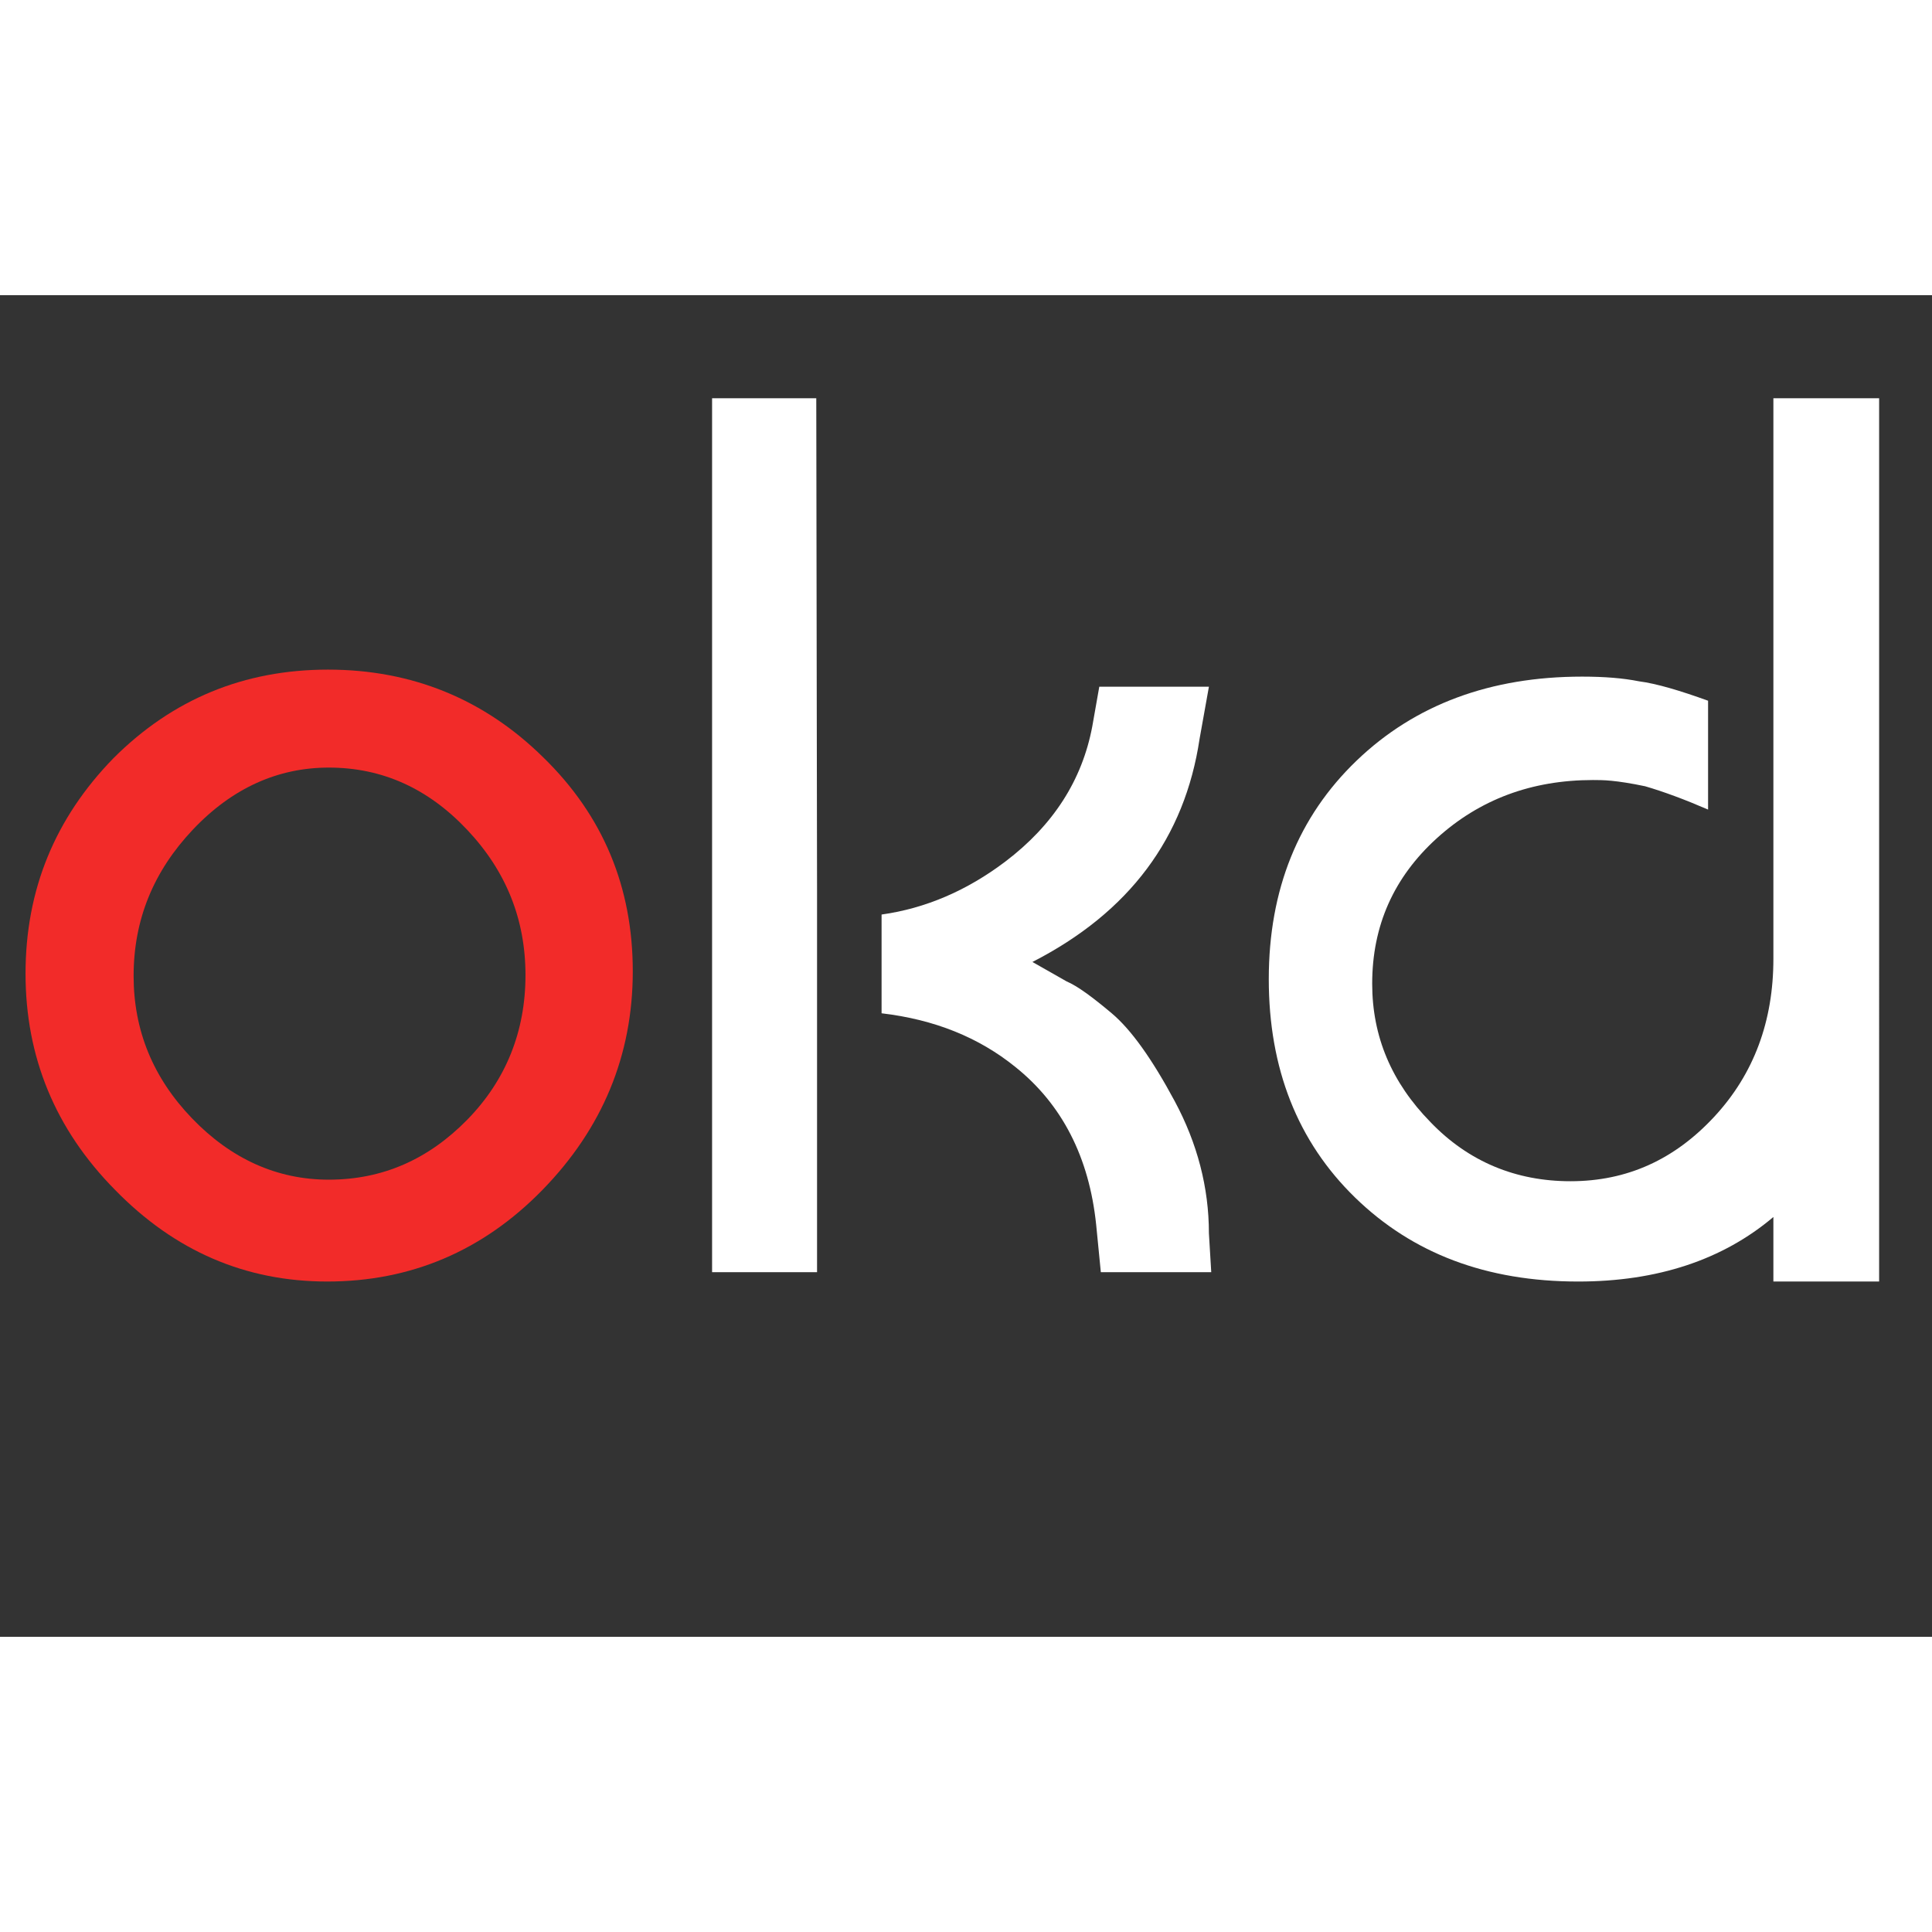 <?xml version="1.0" encoding="UTF-8" standalone="no"?>
<!-- Generator: Adobe Illustrator 22.1.0, SVG Export Plug-In . SVG Version: 6.00 Build 0)  -->

<svg
   version="1.1"
   id="Layer_1"
   x="47px"
   y="0px"
   viewBox="47 0 410 284.722"
   height="410"
   xml:space="preserve"
   sodipodi:docname="okdLogo.svg"
   inkscape:export-filename="/Users/brian/Documents/Projects/okd.io/docs/img/okd_logo.png"
   inkscape:export-xdpi="213.33333"
   inkscape:export-ydpi="213.33333"
   width="410"
   inkscape:version="1.1 (c4e8f9e, 2021-05-24)"
   xmlns:inkscape="http://www.inkscape.org/namespaces/inkscape"
   xmlns:sodipodi="http://sodipodi.sourceforge.net/DTD/sodipodi-0.dtd"
   xmlns="http://www.w3.org/2000/svg"
   xmlns:svg="http://www.w3.org/2000/svg"><rect x="47" y="0" width="410" height="284.722" fill="#333333" stroke="none"/><defs
   id="defs24" /><sodipodi:namedview
   id="namedview22"
   pagecolor="#ffffff"
   bordercolor="#111111"
   borderopacity="1"
   inkscape:pageshadow="0"
   inkscape:pageopacity="0"
   inkscape:pagecheckerboard="1"
   showgrid="false"
   inkscape:zoom="2.5"
   inkscape:cx="205"
   inkscape:cy="205"
   inkscape:window-width="2099"
   inkscape:window-height="1251"
   inkscape:window-x="4636"
   inkscape:window-y="79"
   inkscape:window-maximized="0"
   inkscape:current-layer="layer1"
   width="410px" />
<style
   type="text/css"
   id="style9">
	.st0{fill:#F22B29;}
	.st1{fill:#FFFFFF;}
</style>




<g
   inkscape:groupmode="layer"
   id="layer2"
   inkscape:label="background"><rect
     style="fill:#0000ff;fill-opacity:0;fill-rule:evenodd;stroke-width:1.098"
     id="rect163"
     width="283.465"
     height="283.465"
     x="30.551"
     y="-66.709" /></g><g
   inkscape:groupmode="layer"
   id="layer1"
   inkscape:label="base"><path
     class="st1"
     d="m 423.34,21.88 v 84.645 34.32 c 0,13.2 -4.125,24.42 -12.54,33.495 -8.415,9.075 -18.48,13.695 -30.525,13.695 -11.55,0 -21.615,-4.125 -29.7,-12.54 -8.25,-8.415 -12.375,-18.15 -12.375,-29.37 0,-12.375 4.62,-22.605 13.695,-30.855 9.075,-8.25 20.13,-12.375 33.165,-12.375 0.99,0 2.31,0 3.96,0.165 1.65,0.165 3.96,0.495 7.095,1.155 3.96,1.155 8.415,2.805 13.365,4.95 v -23.1 c -5.94,-2.145 -10.89,-3.63 -14.685,-4.125 -3.3,-0.66 -7.26,-0.99 -12.045,-0.99 -19.47,0 -35.475,5.94 -47.85,17.82 -12.375,11.88 -18.645,27.39 -18.645,46.365 0,18.975 6.105,34.485 18.315,46.365 12.21,11.88 27.885,17.82 47.355,17.82 16.83,0 30.69,-4.62 41.415,-13.695 v 13.695 h 22.44 V 141.175 106.525 21.88 Z"
     id="path19"
     style="stroke-width:1.65" /><path
     class="st1"
     d="m 303.55,199.09 c 0,-9.735 -2.475,-19.14 -7.26,-28.05 -4.785,-8.91 -9.24,-15.18 -13.365,-18.645 -4.125,-3.465 -7.26,-5.775 -9.57,-6.765 l -7.26,-4.125 c 20.625,-10.56 32.34,-26.4 35.475,-47.355 l 1.98,-11.055 H 280.285 L 278.8,91.51 c -2.145,11.385 -8.25,20.955 -18.48,28.71 -8.085,6.105 -16.83,9.9 -26.235,11.22 v 20.955 c 11.22,1.32 20.625,5.115 28.38,11.385 9.9,7.92 15.675,19.14 17.16,33.495 l 0.99,10.065 h 23.43 z"
     id="path17"
     style="stroke-width:1.65" /><polygon
     class="st1"
     points="149.3,112.8 149.3,81.5 149.3,63.6 149.2,0.4 135.8,0.4 135.8,112.8 "
     id="polygon15"
     transform="matrix(1.65,0,0,1.65,-25.955,21.22)" /><g
     id="g13"
     transform="matrix(1.65,0,0,1.65,-25.955,21.22)">
	<path
   class="st0"
   d="m 86.4,35.3 c 10.8,0 20.1,3.8 27.7,11.3 7.7,7.5 11.5,16.7 11.5,27.5 0,10.8 -3.9,20.2 -11.6,28.1 C 106.3,110.1 97,114 86.3,114 75.8,114 66.7,110.1 59,102.2 51.3,94.4 47.5,85.1 47.5,74.4 c 0,-10.8 3.8,-20 11.3,-27.7 7.6,-7.6 16.8,-11.4 27.6,-11.4 z m -25,39.4 c 0,7 2.5,13.1 7.5,18.3 5,5.2 10.9,7.9 17.6,7.9 6.9,0 12.8,-2.6 17.8,-7.7 5,-5.1 7.5,-11.4 7.5,-18.6 0,-7.2 -2.5,-13.4 -7.5,-18.7 -5,-5.3 -10.9,-8 -17.8,-8 -6.5,0 -12.4,2.6 -17.5,8 -5,5.3 -7.6,11.5 -7.6,18.8 z"
   id="path11" />
</g></g></svg>
